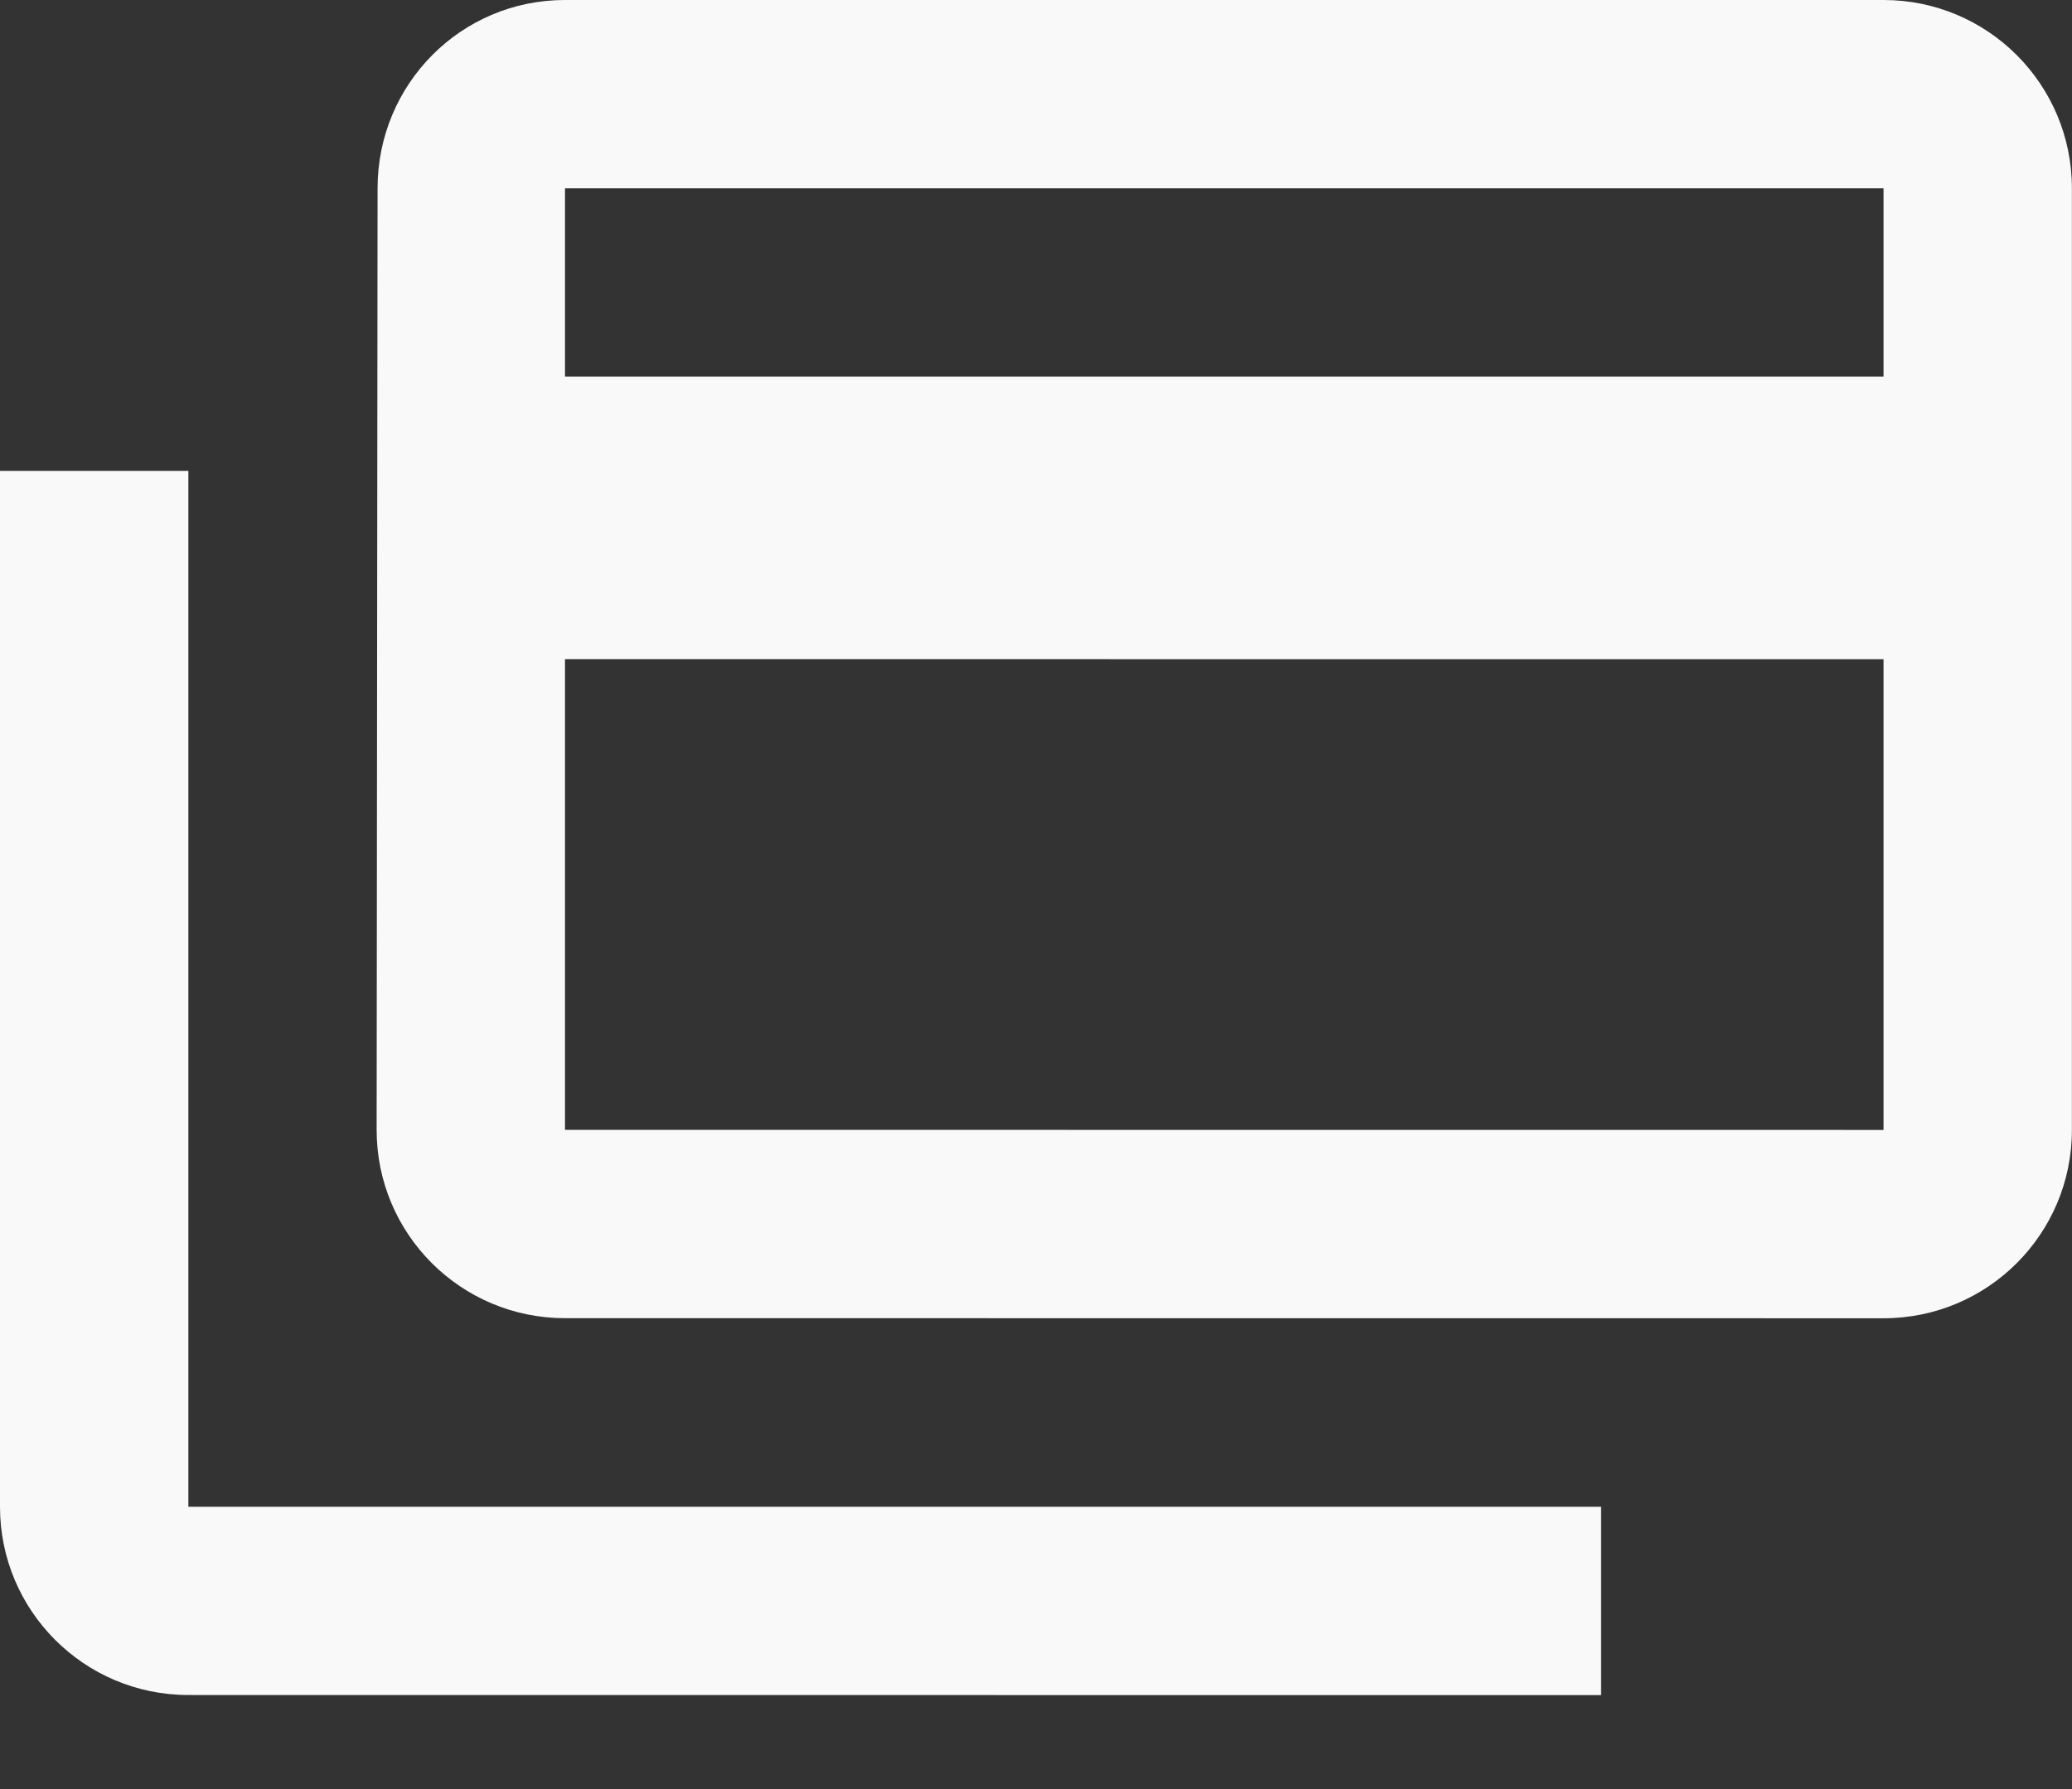 <svg width="22" height="19" viewBox="0 0 22 19" fill="none" xmlns="http://www.w3.org/2000/svg">
<rect x="0" y="0" width="22" height="19" fill="#333333" stroke="none"/>
<path d="M19.999 4V2L5.999 2V4L19.999 4ZM19.999 12L19.999 7.001L5.999 7L5.999 11.999L19.999 12ZM19.999 0C21.104 0 21.999 0.894 21.999 2L21.999 12C21.999 13.106 21.104 14 19.999 14L5.999 13.999C4.894 13.999 3.999 13.106 3.999 11.999L4.009 2C4.009 0.894 4.894 0 5.999 0L19.999 0ZM2 16.002H17V18.002L2 18.001C0.895 18.001 0 17.107 0 16.001L0 5.001H2V16.002Z" fill="#F9F9F9"/>
</svg>
